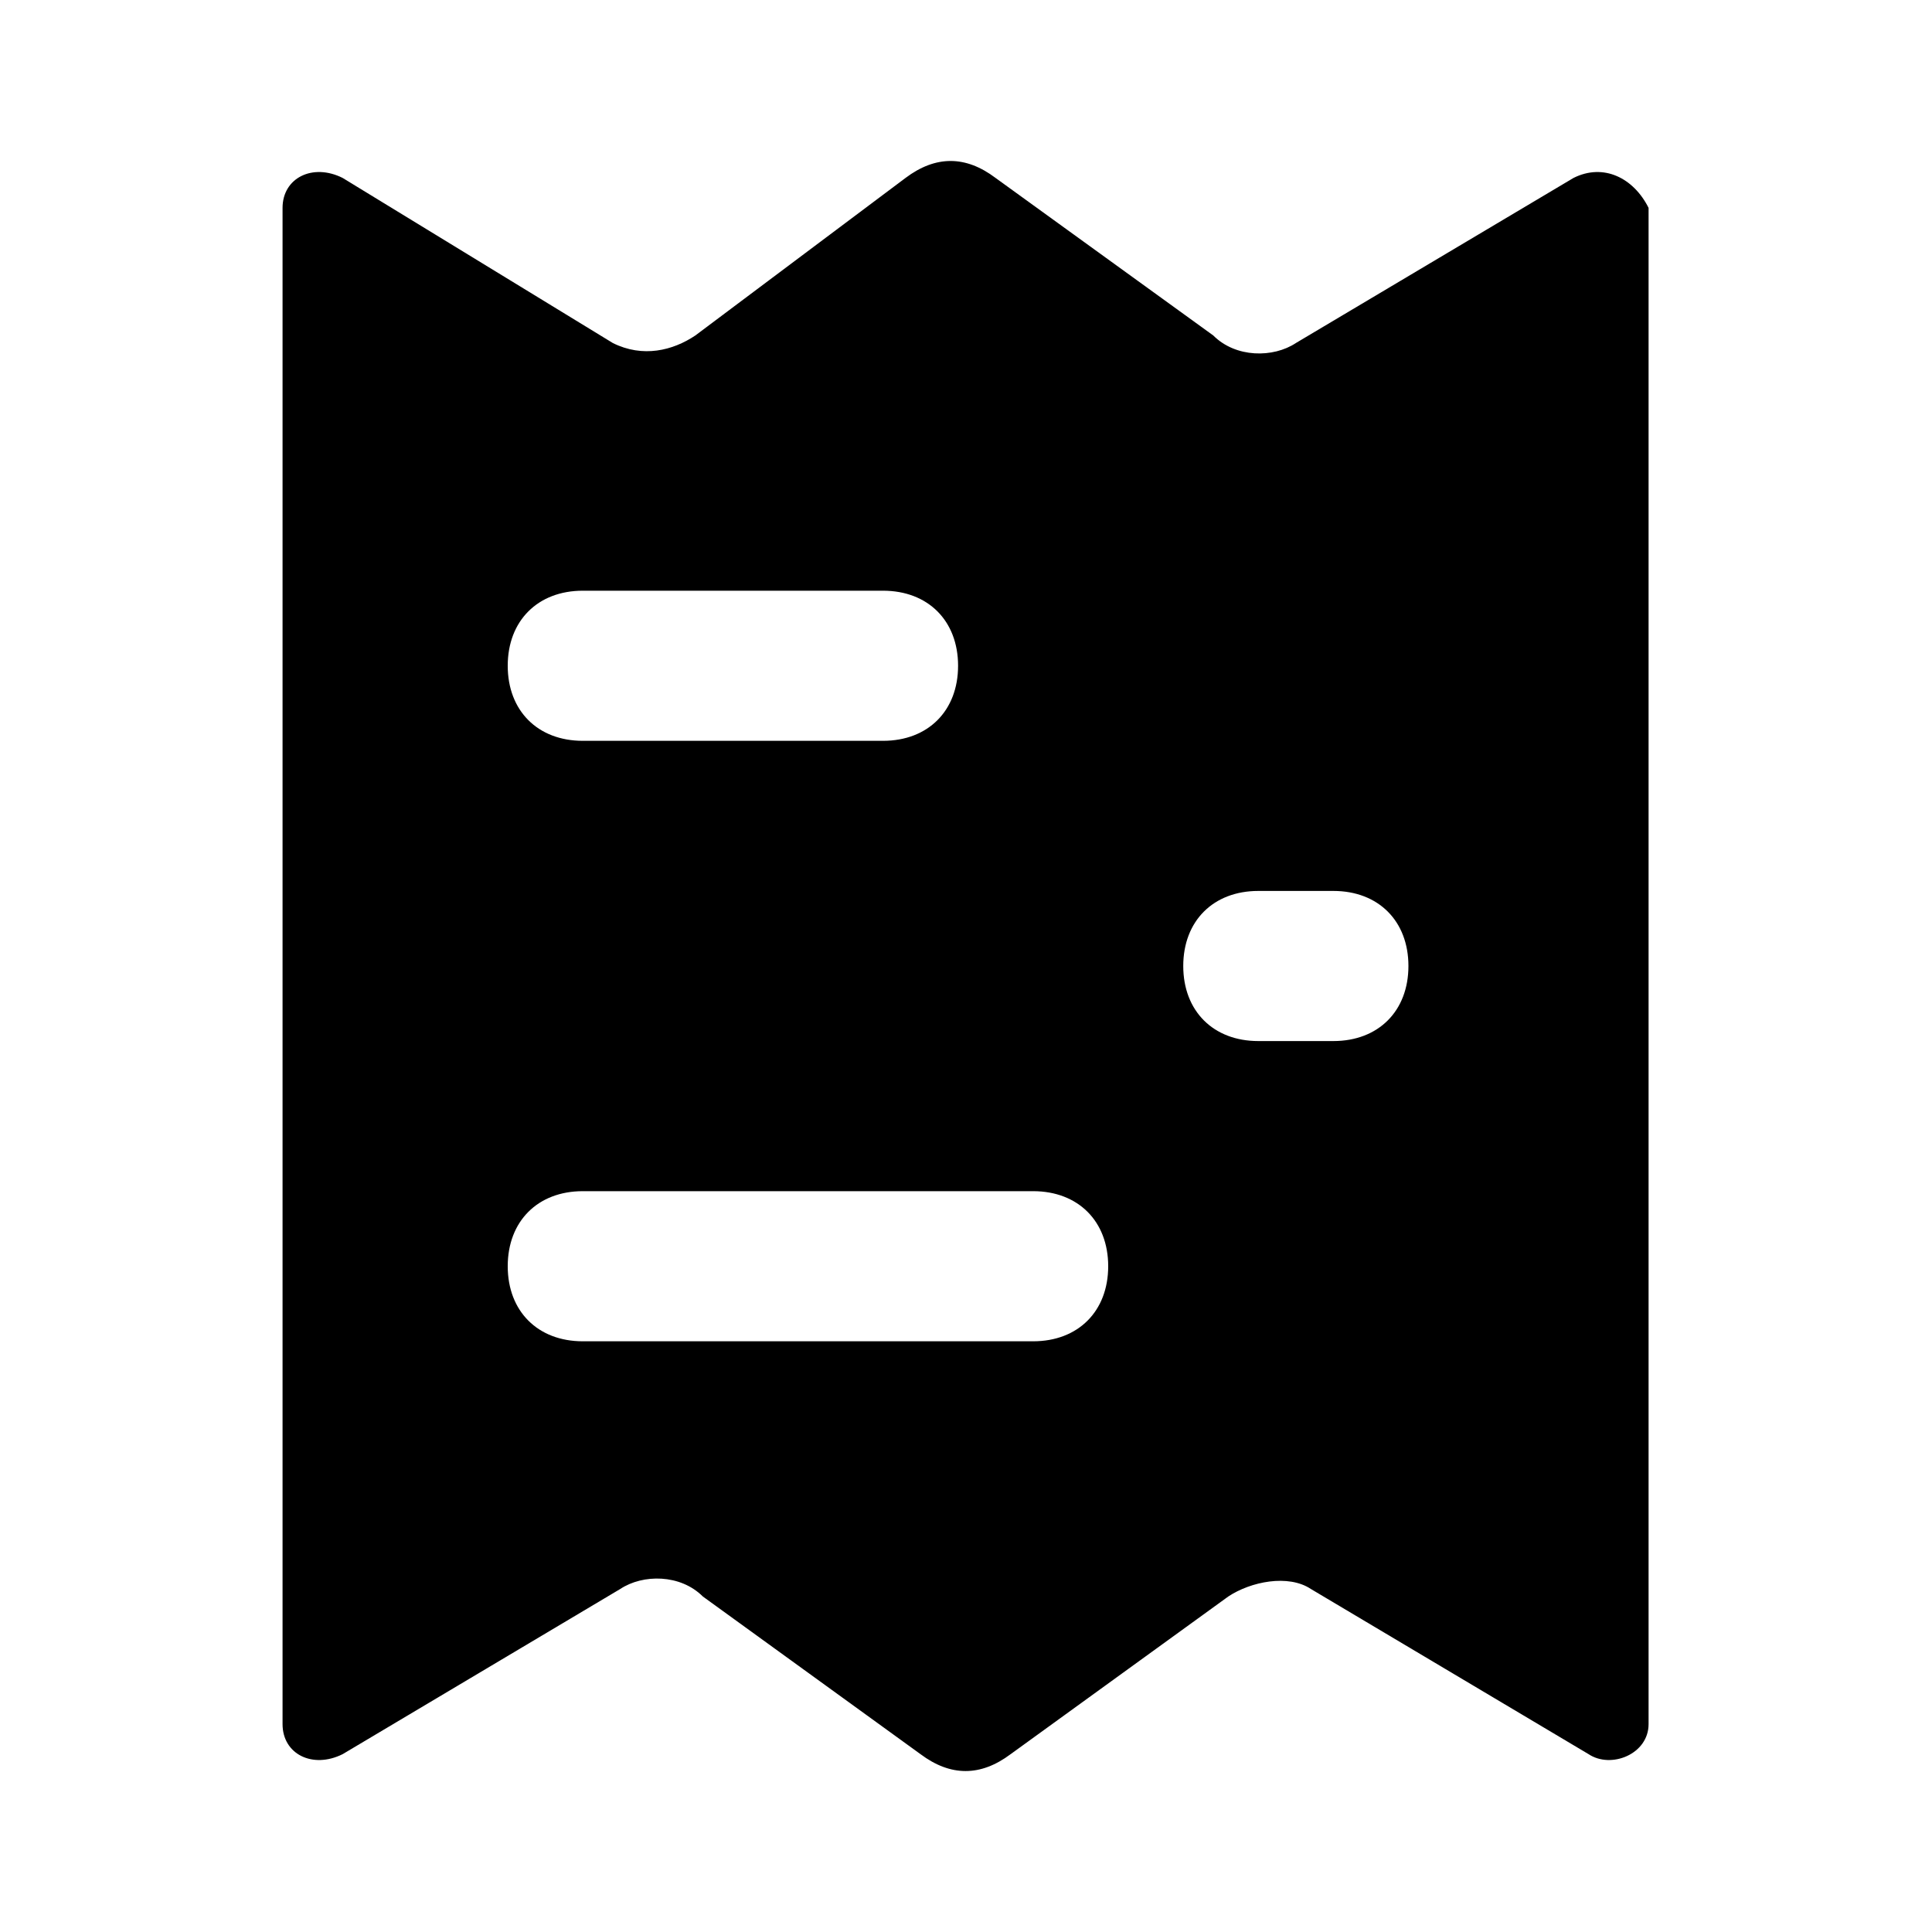 <!-- character:0:1857 -->
  <svg width="20" height="20" viewBox="0 0 20 20" >
<path   d="M16.289 1.842L13.415 3.551C13.181 3.706 12.793 3.706 12.56 3.473L10.306 1.842C9.996 1.608 9.685 1.608 9.374 1.842L7.198 3.473C6.965 3.629 6.655 3.706 6.344 3.551L3.547 1.842C3.236 1.686 2.925 1.842 2.925 2.152V17.848C2.925 18.159 3.236 18.314 3.547 18.159L6.421 16.449C6.655 16.294 7.043 16.294 7.276 16.527L9.529 18.159C9.84 18.392 10.151 18.392 10.462 18.159L12.715 16.527C12.948 16.372 13.337 16.294 13.57 16.449L16.445 18.159C16.678 18.314 17.066 18.159 17.066 17.848V2.152C16.911 1.842 16.6 1.686 16.289 1.842ZM6.033 6.115H9.141C9.607 6.115 9.918 6.426 9.918 6.892C9.918 7.358 9.607 7.669 9.141 7.669H6.033C5.567 7.669 5.256 7.358 5.256 6.892C5.256 6.426 5.567 6.115 6.033 6.115ZM7.587 9.223H6.033C5.567 9.223 5.256 9.534 5.256 10C5.256 10.466 5.567 10.777 6.033 10.777H7.587C8.053 10.777 8.364 10.466 8.364 10C8.364 9.534 8.053 9.223 7.587 9.223ZM10.695 13.885H6.033C5.567 13.885 5.256 13.574 5.256 13.108C5.256 12.642 5.567 12.331 6.033 12.331H10.695C11.161 12.331 11.472 12.642 11.472 13.108C11.472 13.574 11.161 13.885 10.695 13.885ZM13.026 13.885H13.803C14.269 13.885 14.58 13.574 14.58 13.108C14.58 12.642 14.269 12.331 13.803 12.331H13.026C12.56 12.331 12.249 12.642 12.249 13.108C12.249 13.574 12.56 13.885 13.026 13.885ZM13.803 10.777H13.026C12.56 10.777 12.249 10.466 12.249 10C12.249 9.534 12.56 9.223 13.026 9.223H13.803C14.269 9.223 14.58 9.534 14.58 10C14.58 10.466 14.269 10.777 13.803 10.777ZM13.026 7.669H13.803C14.269 7.669 14.58 7.358 14.58 6.892C14.58 6.426 14.269 6.115 13.803 6.115H13.026C12.56 6.115 12.249 6.426 12.249 6.892C12.249 7.358 12.56 7.669 13.026 7.669Z" />
</svg>